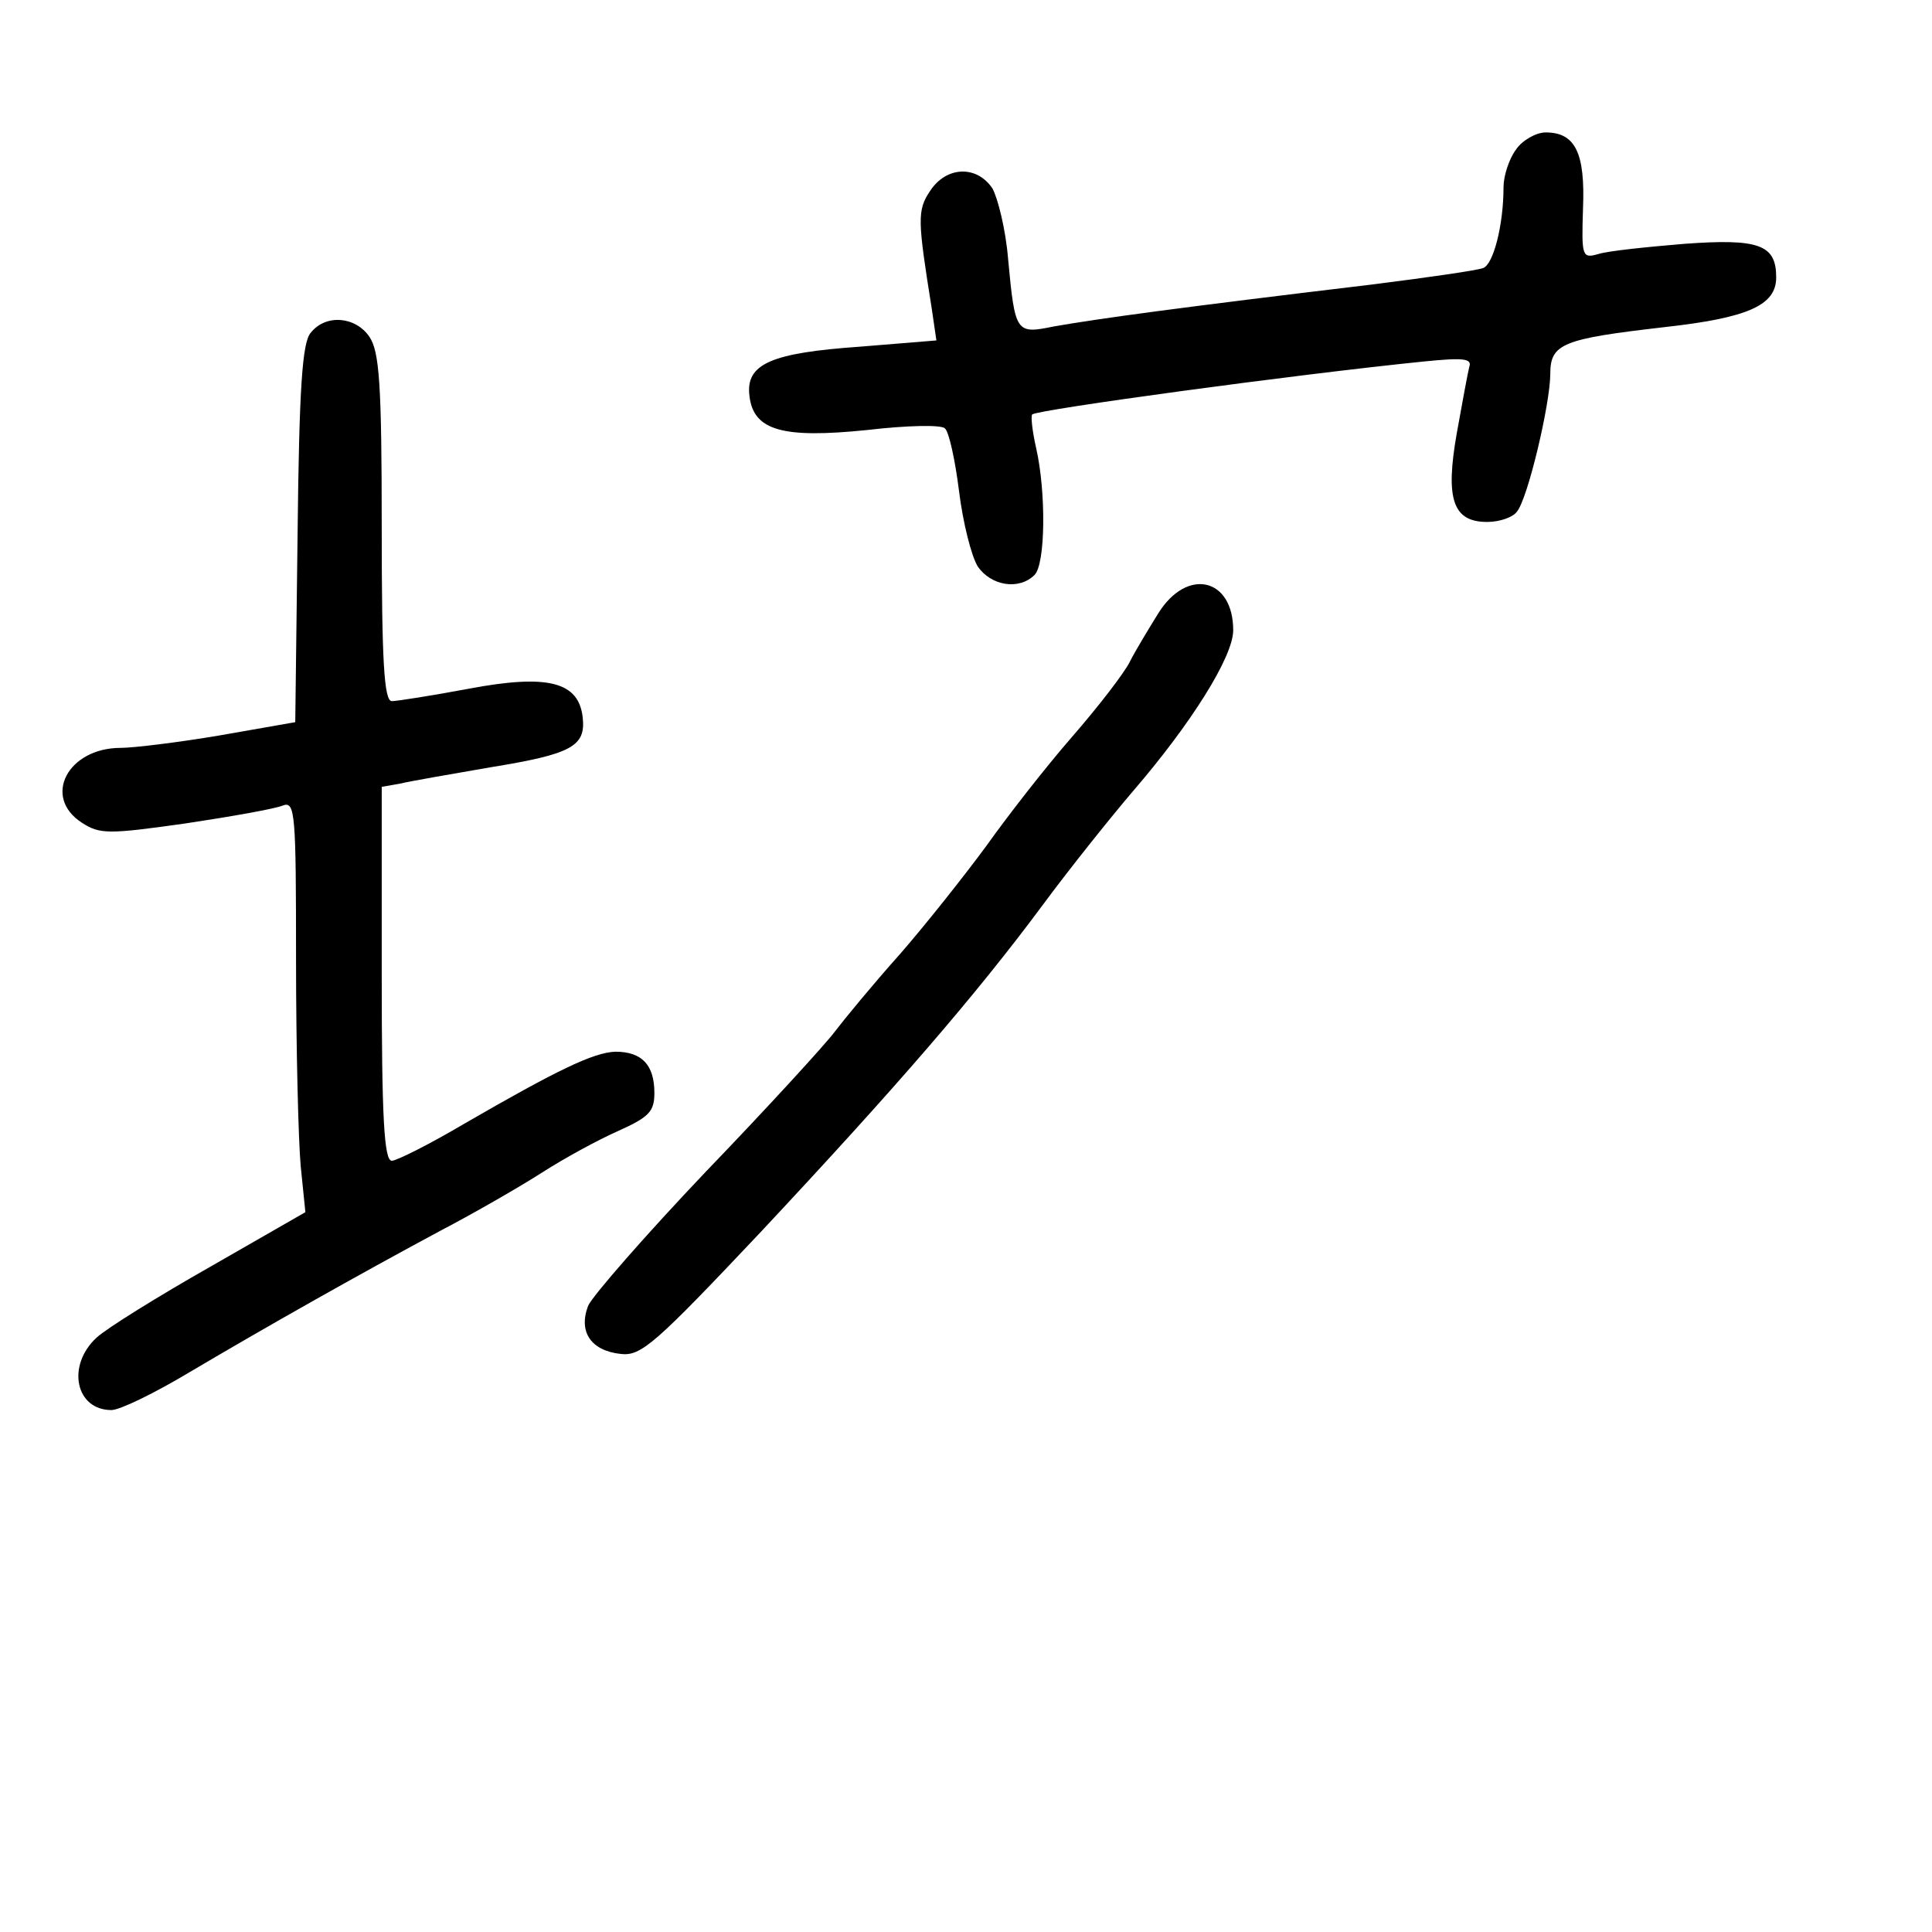 <?xml version="1.0" standalone="no"?>
<!DOCTYPE svg PUBLIC "-//W3C//DTD SVG 20010904//EN"
 "http://www.w3.org/TR/2001/REC-SVG-20010904/DTD/svg10.dtd">
<svg version="1.0" xmlns="http://www.w3.org/2000/svg"
 width="248pt" height="248pt" viewBox="0 0 248 248"
 preserveAspectRatio="xMidYMid meet">
<g transform="translate(0,248) scale(0.1,-0.1)"
fill="#000000" stroke="none">
<path d="M1946 2288 c-9 -12 -16 -34 -16 -48 0 -49 -13 -99 -26 -104 -7 -3
-70 -12 -141 -21 -251 -30 -353 -44 -410 -54 -49 -10 -50 -9 -59 87 -3 37 -13
77 -20 90 -20 30 -59 29 -80 -3 -17 -25 -16 -38 2 -151 l6 -41 -98 -8 c-114
-8 -147 -22 -142 -63 5 -45 43 -55 151 -44 51 6 96 7 100 2 5 -4 13 -40 18
-80 5 -41 16 -84 24 -97 17 -25 53 -31 73 -11 14 14 15 106 2 163 -5 22 -7 41
-5 43 6 6 335 51 503 68 50 5 62 4 58 -7 -2 -8 -9 -46 -16 -85 -15 -85 -5
-114 39 -114 16 0 33 6 38 13 14 16 43 139 43 177 0 39 16 45 146 60 108 12
144 28 144 64 0 42 -22 50 -118 43 -48 -4 -97 -9 -110 -13 -21 -6 -22 -4 -20
58 3 72 -10 98 -48 98 -12 0 -30 -10 -38 -22z"/>
<path d="M399 2053 c-11 -12 -15 -71 -17 -258 l-3 -242 -97 -17 c-53 -9 -111
-16 -127 -16 -68 0 -101 -63 -50 -96 23 -15 34 -15 133 -1 60 9 116 19 125 23
16 6 17 -10 17 -198 0 -113 3 -232 6 -265 l6 -59 -122 -70 c-67 -38 -133 -79
-146 -91 -39 -36 -27 -93 19 -93 11 0 56 22 101 49 98 58 213 123 321 181 44
23 103 57 131 75 28 18 72 42 97 53 40 18 47 25 47 49 0 36 -16 53 -50 53 -28
-1 -74 -23 -195 -93 -44 -26 -86 -47 -92 -47 -10 0 -13 55 -13 240 l0 240 23
4 c12 3 64 12 116 21 105 17 123 27 119 64 -5 46 -45 56 -146 37 -48 -9 -93
-16 -99 -16 -10 0 -13 51 -13 223 0 185 -3 226 -16 245 -18 26 -56 29 -75 5z"/>
<path d="M1487 1693 c-13 -21 -30 -49 -37 -63 -7 -14 -40 -57 -74 -96 -34 -39
-83 -102 -110 -140 -28 -38 -77 -100 -111 -139 -34 -38 -71 -83 -84 -100 -12
-16 -86 -97 -164 -178 -78 -82 -146 -160 -152 -173 -13 -34 4 -58 42 -62 26
-3 44 13 179 156 175 187 277 305 363 421 34 46 86 111 115 145 75 87 129 173
129 207 0 67 -59 81 -96 22z"/>
</g>
</svg>
